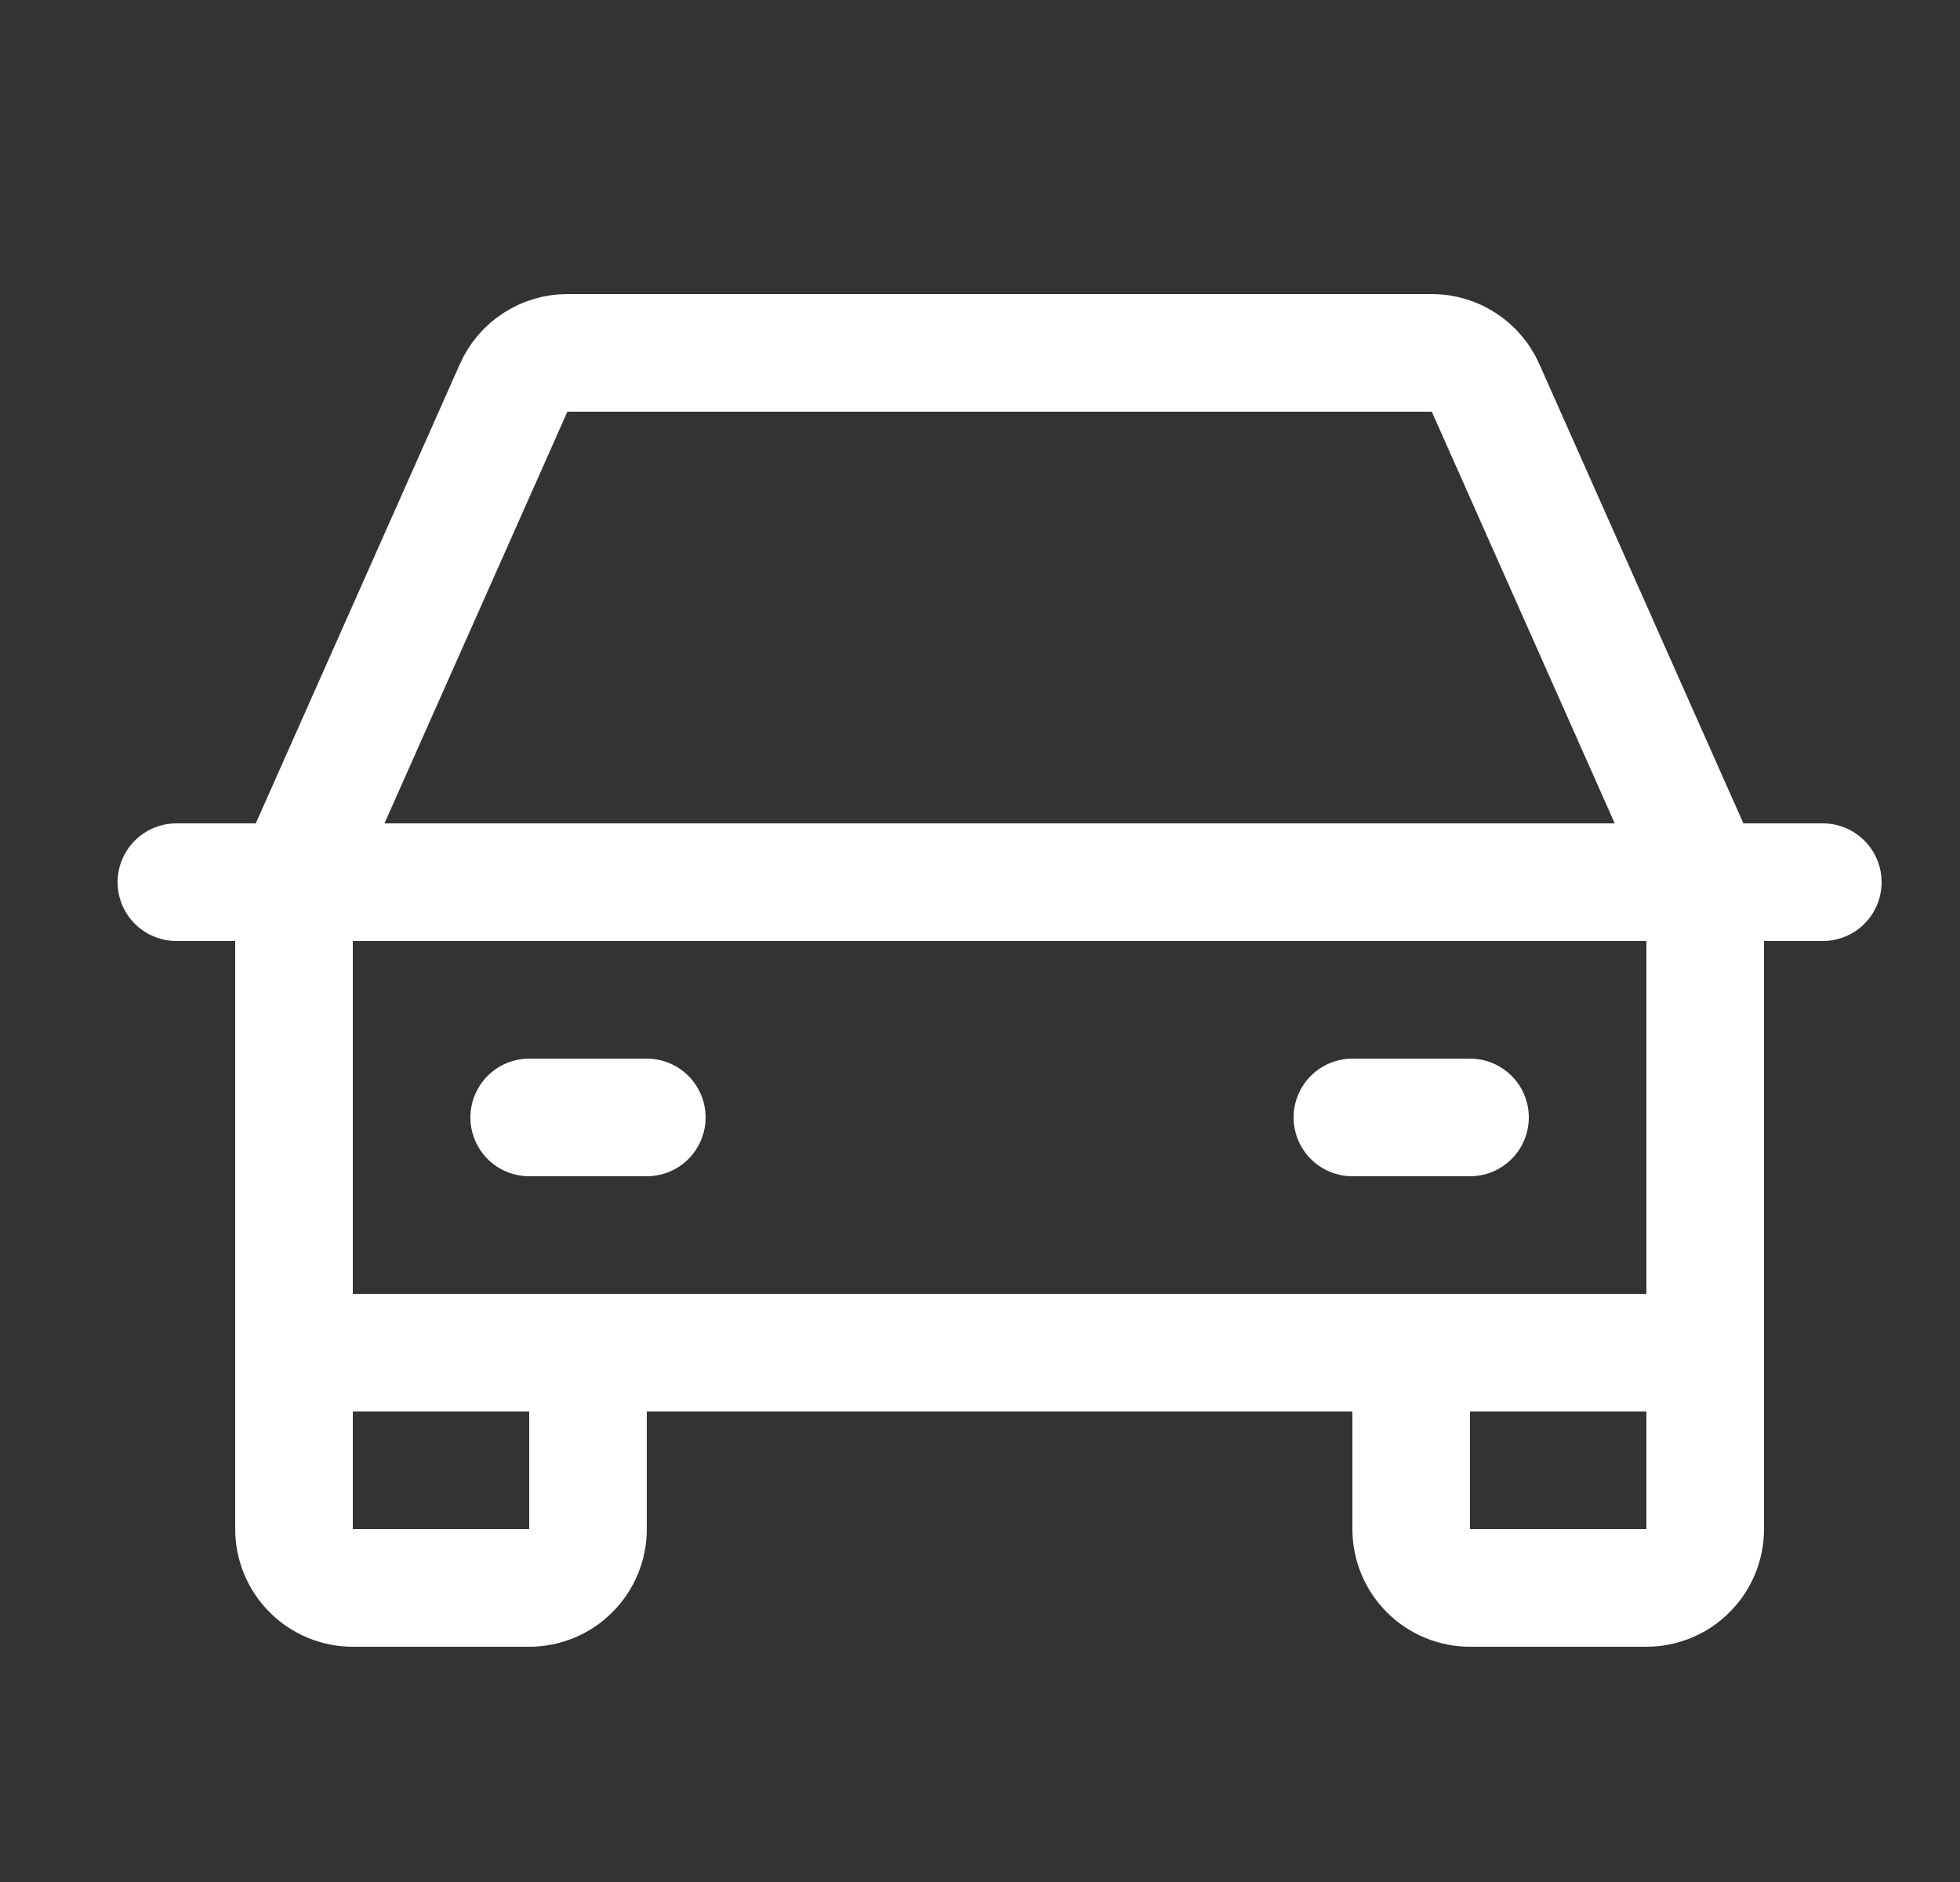 <svg width="25" height="24" viewBox="0 0 25 24" fill="none" xmlns="http://www.w3.org/2000/svg">
<rect x="0" y="0" width="25" height="24" fill="#333333" stroke="none"/>
<path d="M2.25 11.25H23.25" stroke="white" stroke-width="1.5" stroke-linecap="round" stroke-linejoin="round"/>
<path d="M21.75 17.25V19.5C21.75 19.699 21.671 19.89 21.53 20.03C21.39 20.171 21.199 20.25 21 20.25H18.75C18.551 20.25 18.36 20.171 18.22 20.03C18.079 19.89 18 19.699 18 19.5V17.25" stroke="white" stroke-width="1.5" stroke-linecap="round" stroke-linejoin="round"/>
<path d="M7.5 17.25V19.5C7.5 19.699 7.421 19.89 7.28 20.03C7.14 20.171 6.949 20.25 6.75 20.25H4.5C4.301 20.25 4.11 20.171 3.97 20.03C3.829 19.89 3.75 19.699 3.75 19.5V17.25" stroke="white" stroke-width="1.5" stroke-linecap="round" stroke-linejoin="round"/>
<path d="M6.75 14.25H8.25" stroke="white" stroke-width="1.5" stroke-linecap="round" stroke-linejoin="round"/>
<path d="M17.25 14.25H18.75" stroke="white" stroke-width="1.5" stroke-linecap="round" stroke-linejoin="round"/>
<path d="M21.75 11.25L18.948 4.945C18.889 4.813 18.793 4.7 18.671 4.621C18.55 4.542 18.408 4.5 18.263 4.5H7.237C7.092 4.5 6.95 4.542 6.829 4.621C6.707 4.7 6.611 4.813 6.552 4.945L3.75 11.25V17.25H21.75V11.25Z" stroke="white" stroke-width="1.5" stroke-linecap="round" stroke-linejoin="round"/>
</svg>
